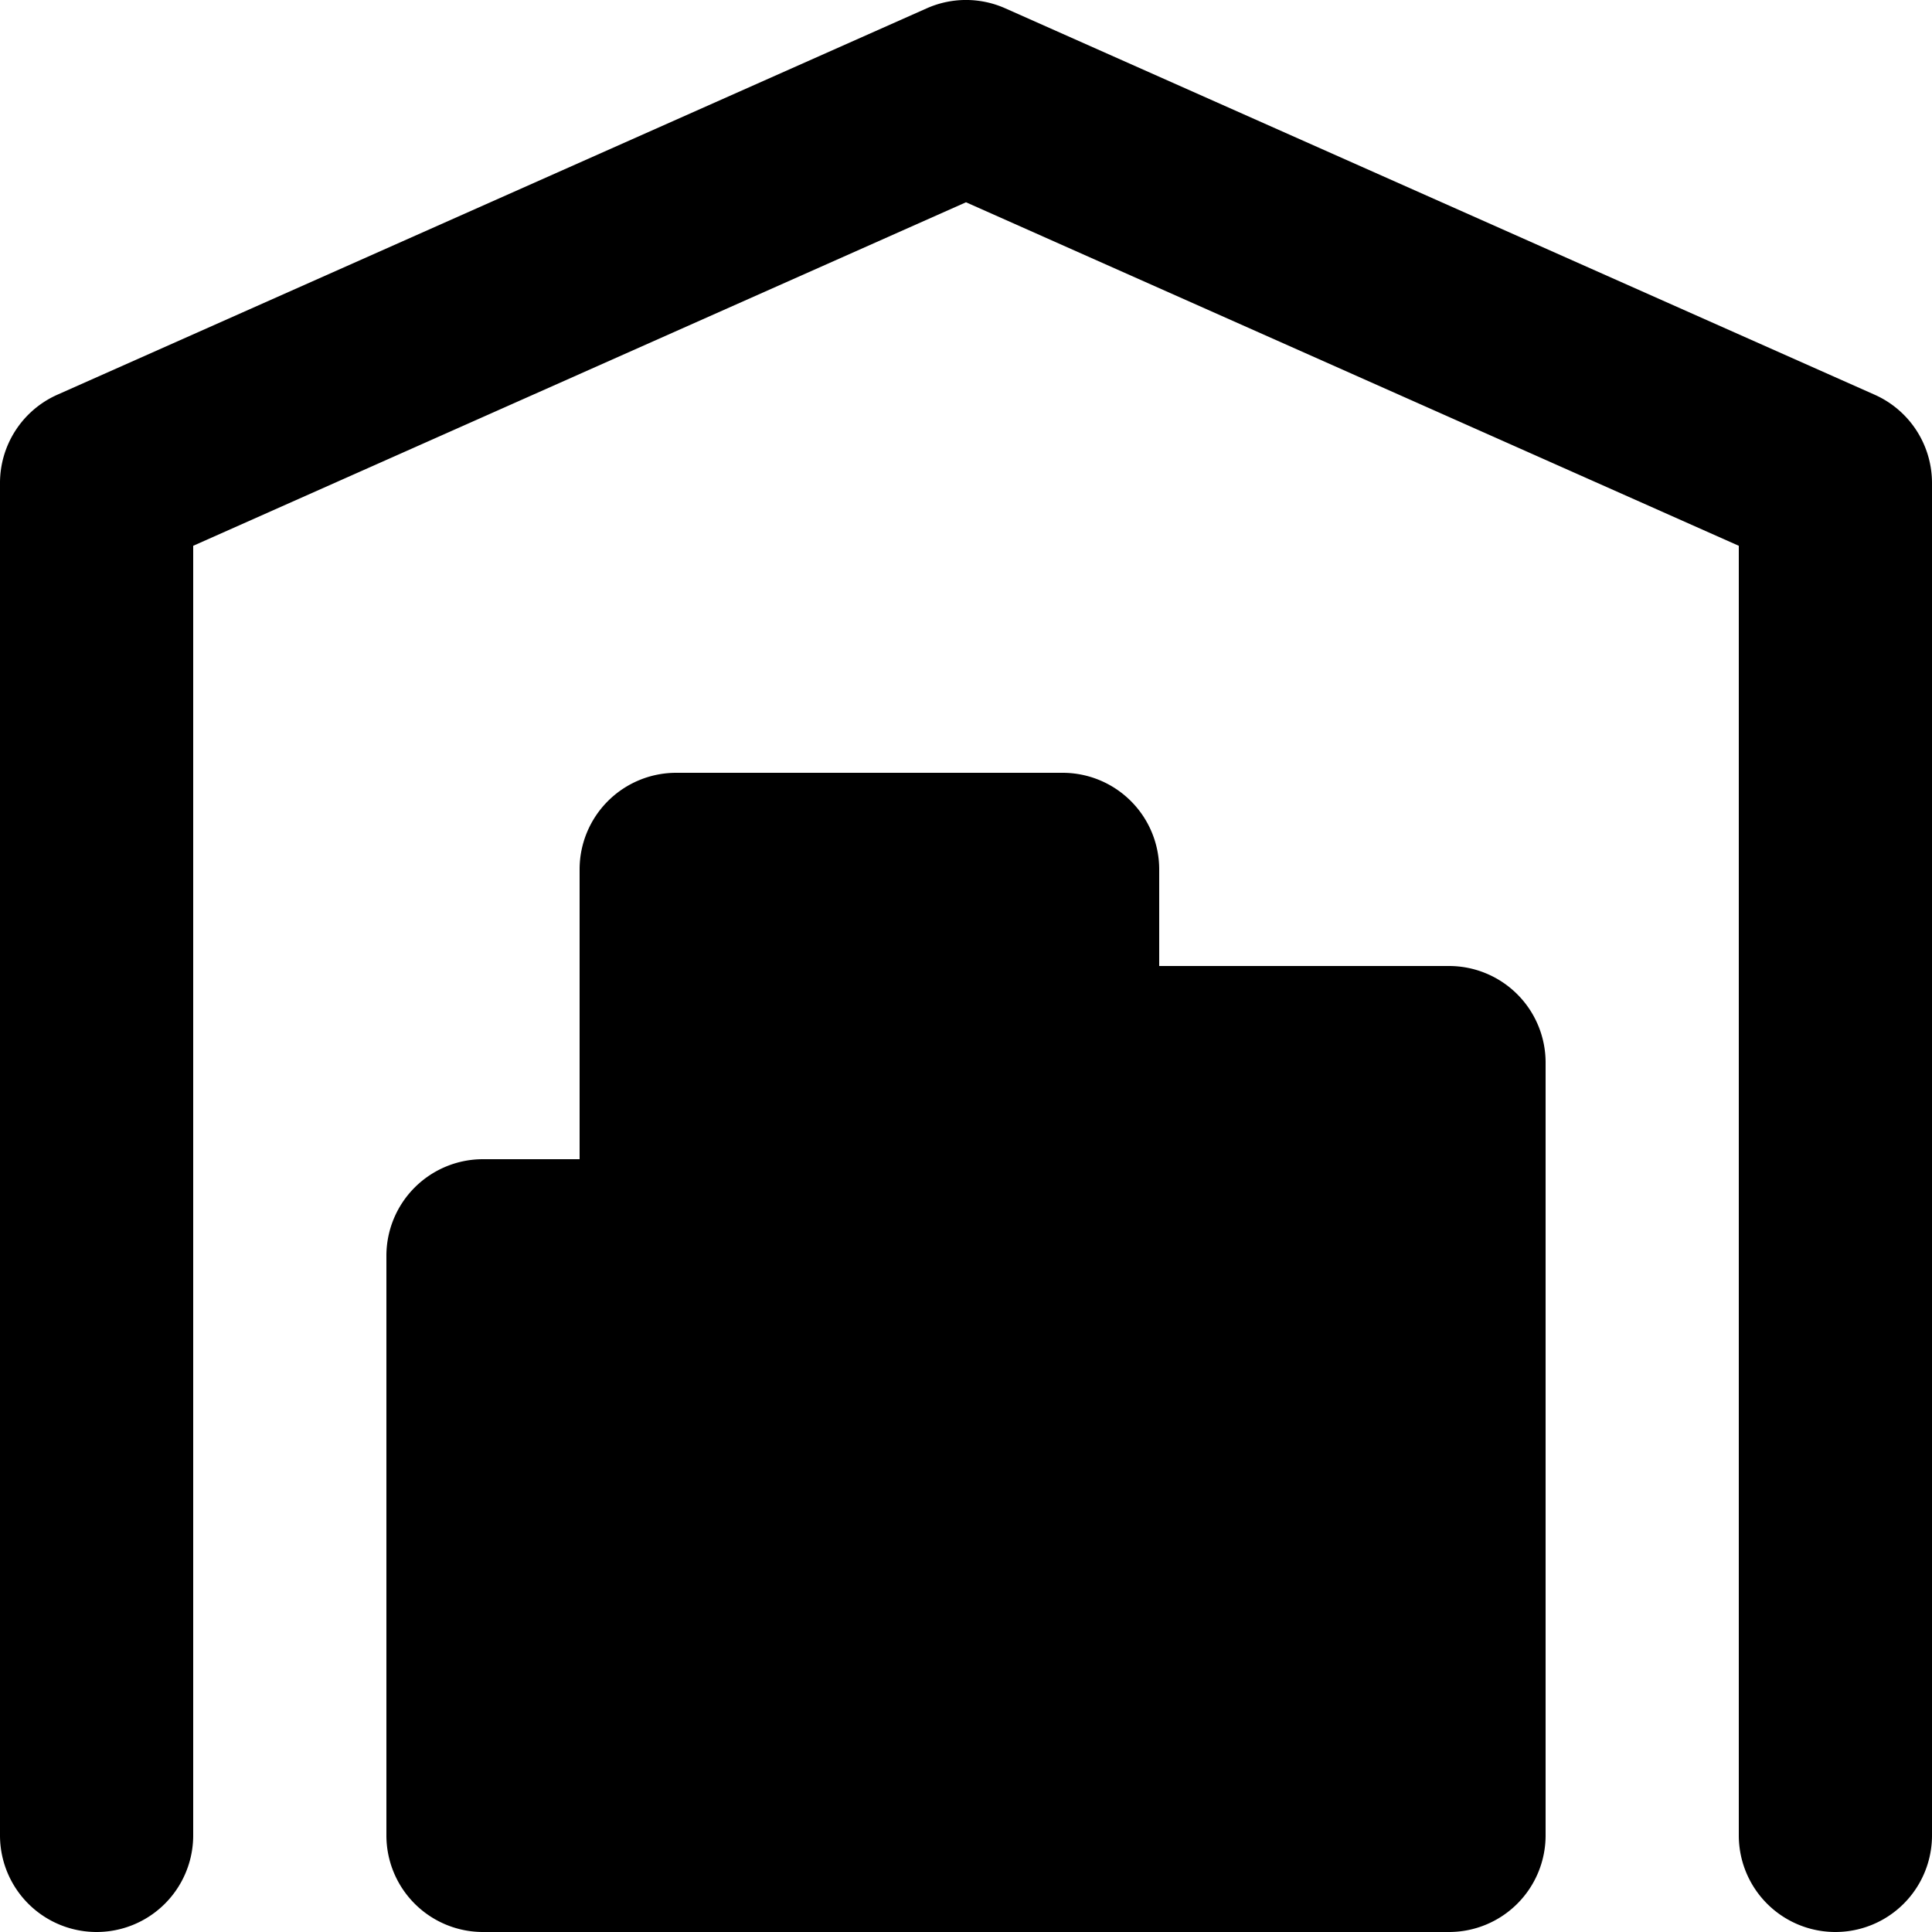 <svg xmlns="http://www.w3.org/2000/svg" viewBox="0 0 20 20"><path fill="currentColor" d="M5 19v-6h2V9h4v2h4v8z"/><path fill-rule="evenodd" d="M12 18h2v-6h-2v6zm-2-8H8v2h2v-2zm-4 8h4v-4H6v4zm9-8a1 1 0 0 1 1 1v8a1 1 0 0 1-1 1H5a1 1 0 0 1-1-1v-6a1 1 0 0 1 1-1h1V9a1 1 0 0 1 1-1h4a1 1 0 0 1 1 1v1h3zm4.406-5.914A1 1 0 0 1 20 5v14a1 1 0 0 1-2 0V5.65l-8-3.556L2 5.65V19a1 1 0 0 1-2 0V5a1 1 0 0 1 .594-.914l9-4a.999.999 0 0 1 .812 0l9 4z"/></svg>
